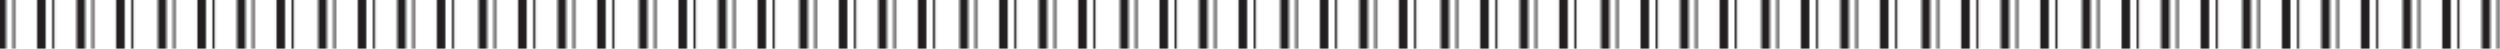 <?xml version="1.0" encoding="UTF-8"?>
<svg id="Layer_2" data-name="Layer 2" xmlns="http://www.w3.org/2000/svg" xmlns:xlink="http://www.w3.org/1999/xlink" viewBox="0 0 1169.37 22.73">
  <defs>
    <style>
      .cls-1, .cls-2, .cls-3 {
        fill: none;
      }

      .cls-1, .cls-4 {
        stroke-width: 0px;
      }

      .cls-2 {
        stroke-width: 4px;
      }

      .cls-2, .cls-3 {
        stroke: #231f20;
      }

      .cls-4 {
        fill: url(#Scotch_Rule_6);
      }
    </style>
    <pattern id="Scotch_Rule_6" data-name="Scotch Rule 6" x="0" y="0" width="74.06" height="72" patternTransform="translate(2619.37 -1221.93)" patternUnits="userSpaceOnUse" viewBox="0 0 74.06 72">
      <g>
        <rect class="cls-1" width="74.06" height="72"/>
        <line class="cls-2" x1="24.98" y1="72" x2="24.98"/>
        <line class="cls-2" x1="6.49" y1="72" x2="6.49"/>
        <line class="cls-2" x1="43.47" y1="72" x2="43.47"/>
        <line class="cls-2" x1="61.96" y1="72" x2="61.96"/>
        <line class="cls-3" x1="12.09" y1="72" x2="12.09"/>
        <line class="cls-3" x1="30.58" y1="72" x2="30.58"/>
        <line class="cls-3" x1="49.07" y1="72" x2="49.07"/>
        <line class="cls-3" x1="67.56" y1="72" x2="67.56"/>
      </g>
    </pattern>
  </defs>
  <g id="Layer_1-2" data-name="Layer 1">
    <rect class="cls-4" width="1169.37" height="22.73"/>
  </g>
</svg>
